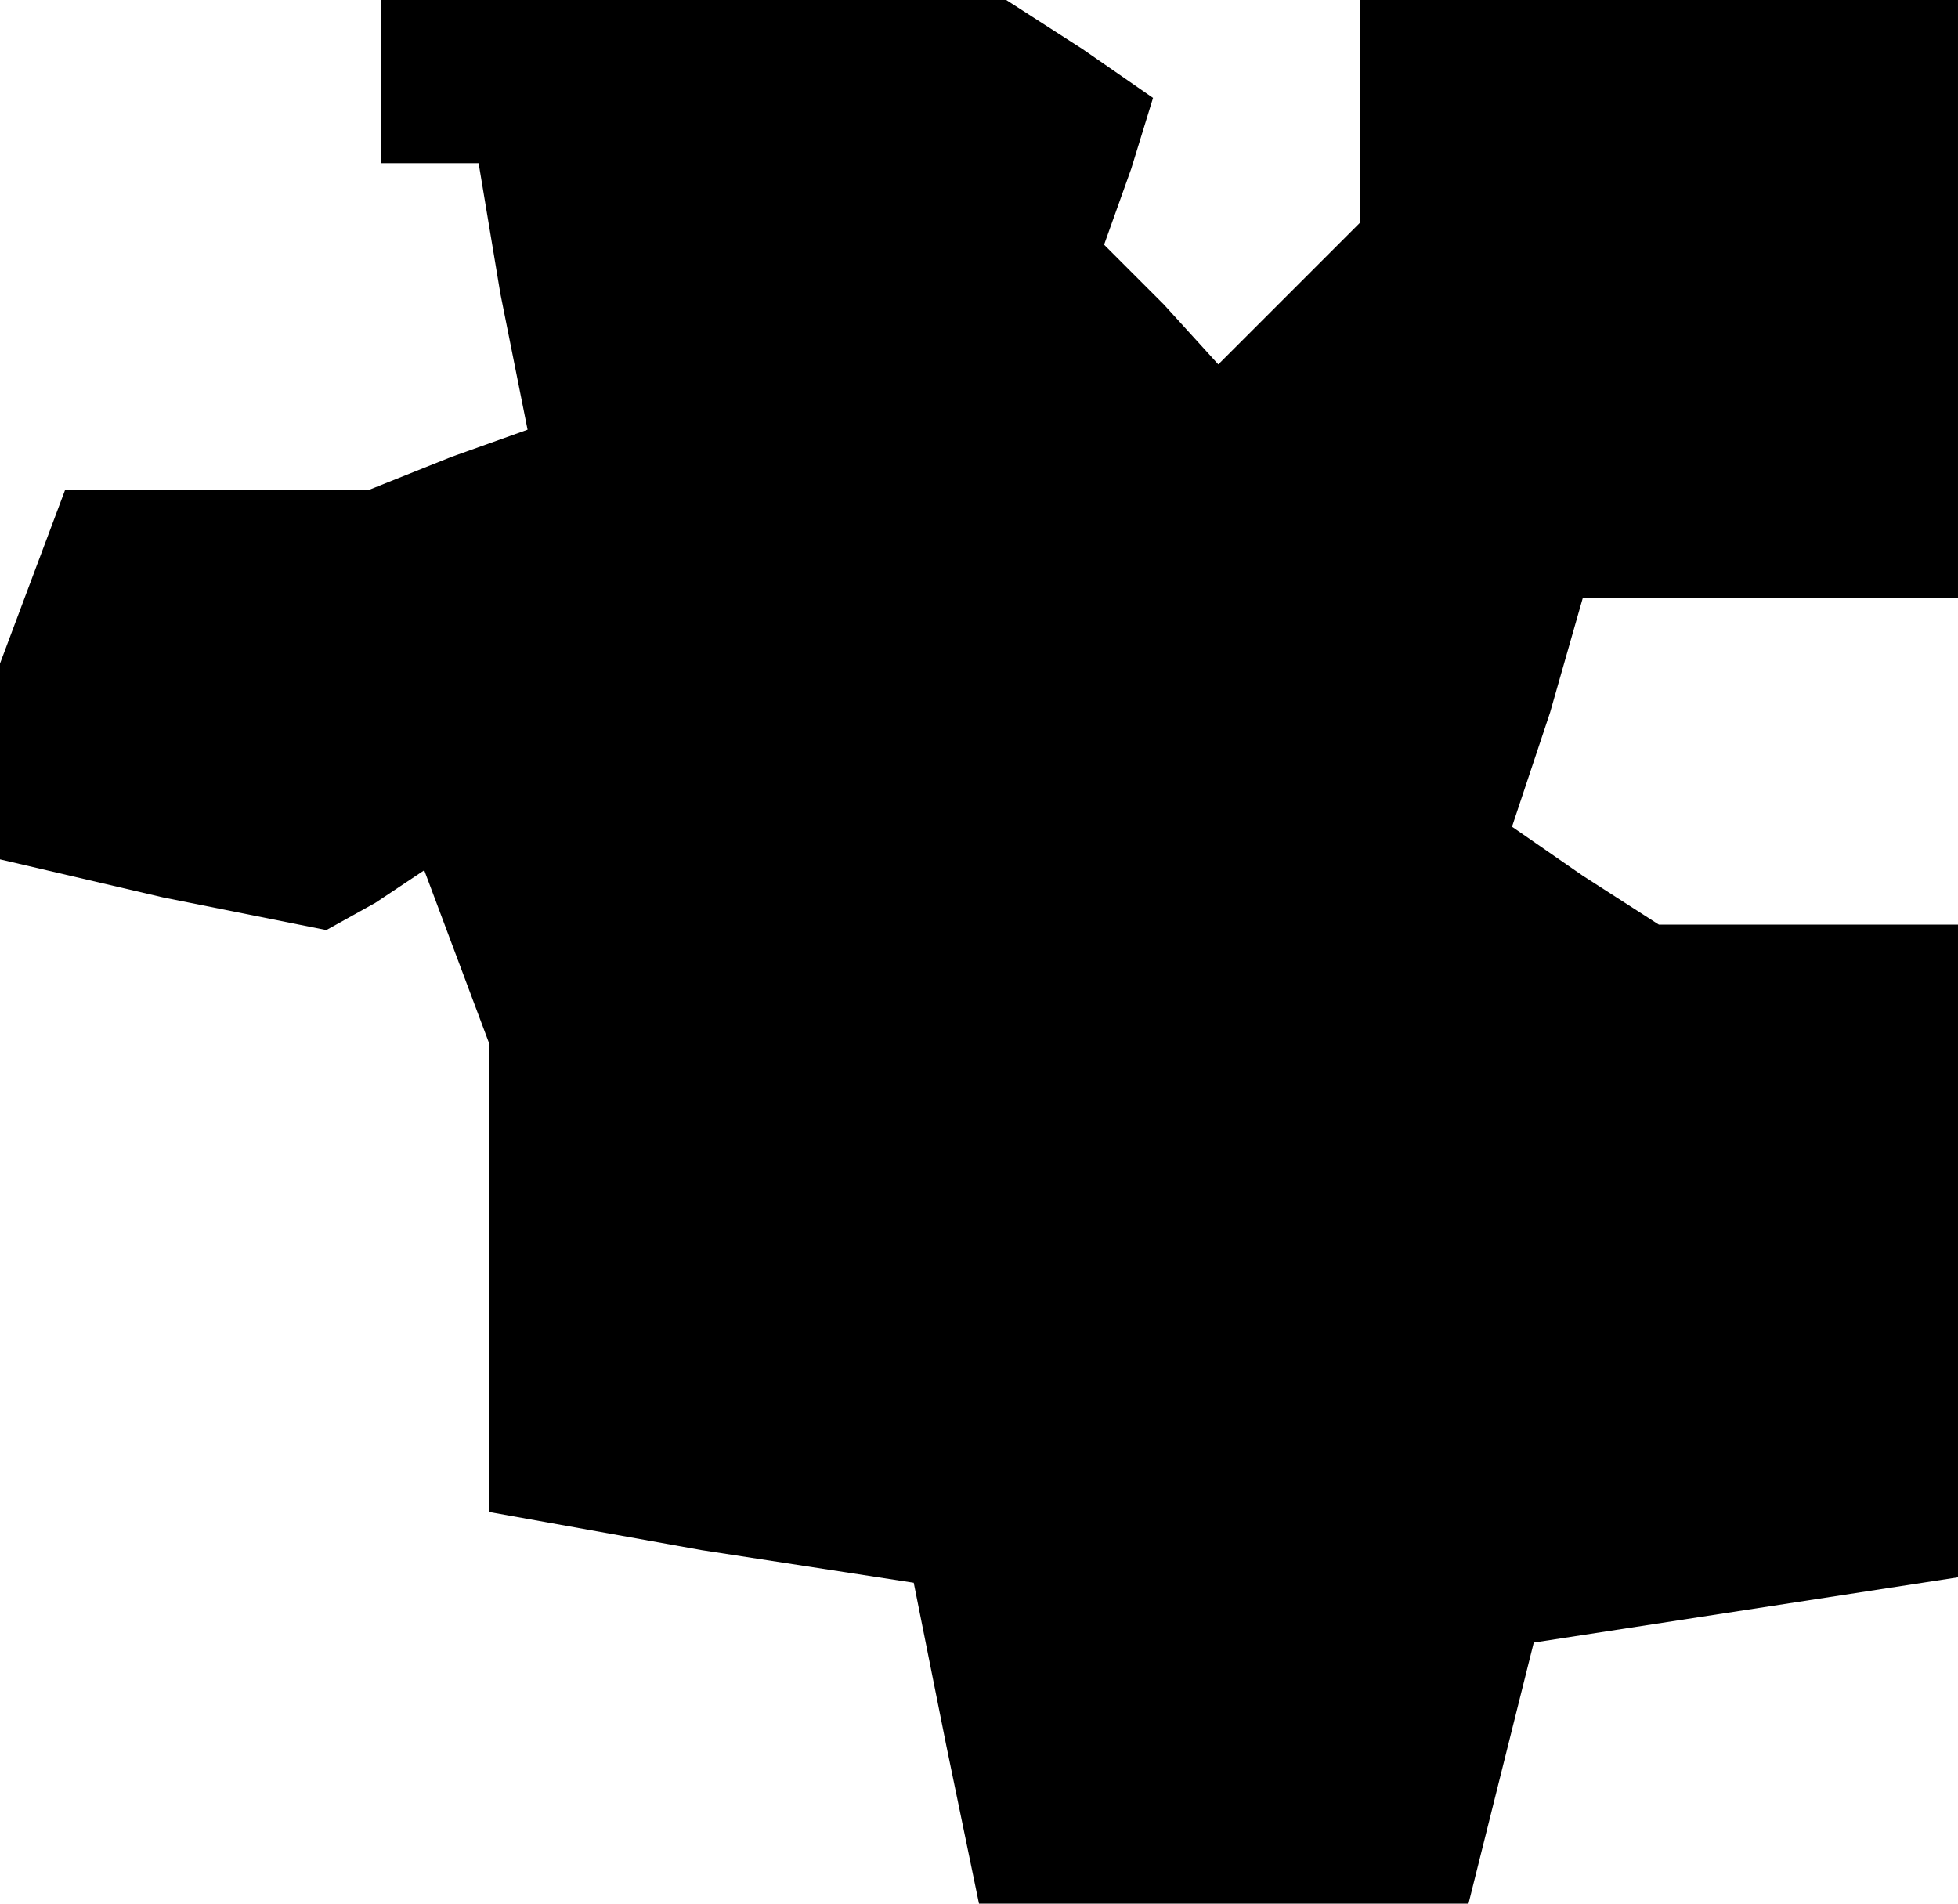 <?xml version="1.0" standalone="no"?>
<!DOCTYPE svg PUBLIC "-//W3C//DTD SVG 20010904//EN"
 "http://www.w3.org/TR/2001/REC-SVG-20010904/DTD/svg10.dtd">
<svg version="1.0" xmlns="http://www.w3.org/2000/svg"
 width="36pt" height="35pt" viewBox="0 0 36 35"
 preserveAspectRatio="xMidYMid meet">
<g transform="translate(0,35) scale(0.1,-0.1)"
fill="#000000" stroke="none">
<path d="M70 335 l0 -15 9 0 9 0 4 -24 5 -25 -14 -5 -15 -6 -28 0 -28 0 -6
-16 -6 -16 0 -18 0 -18 30 -7 30 -6 9 5 9 6 6 -16 6 -16 0 -43 0 -43 39 -7 39
-6 6 -30 6 -29 45 0 45 0 6 24 6 24 39 6 39 6 0 60 0 60 -27 0 -28 0 -14 9
-13 9 7 21 6 21 35 0 34 0 0 55 0 55 -55 0 -55 0 0 -21 0 -20 -13 -13 -13 -13
-10 11 -11 11 5 14 4 13 -13 9 -14 9 -57 0 -58 0 0 -15z"/>
</g>
</svg>

